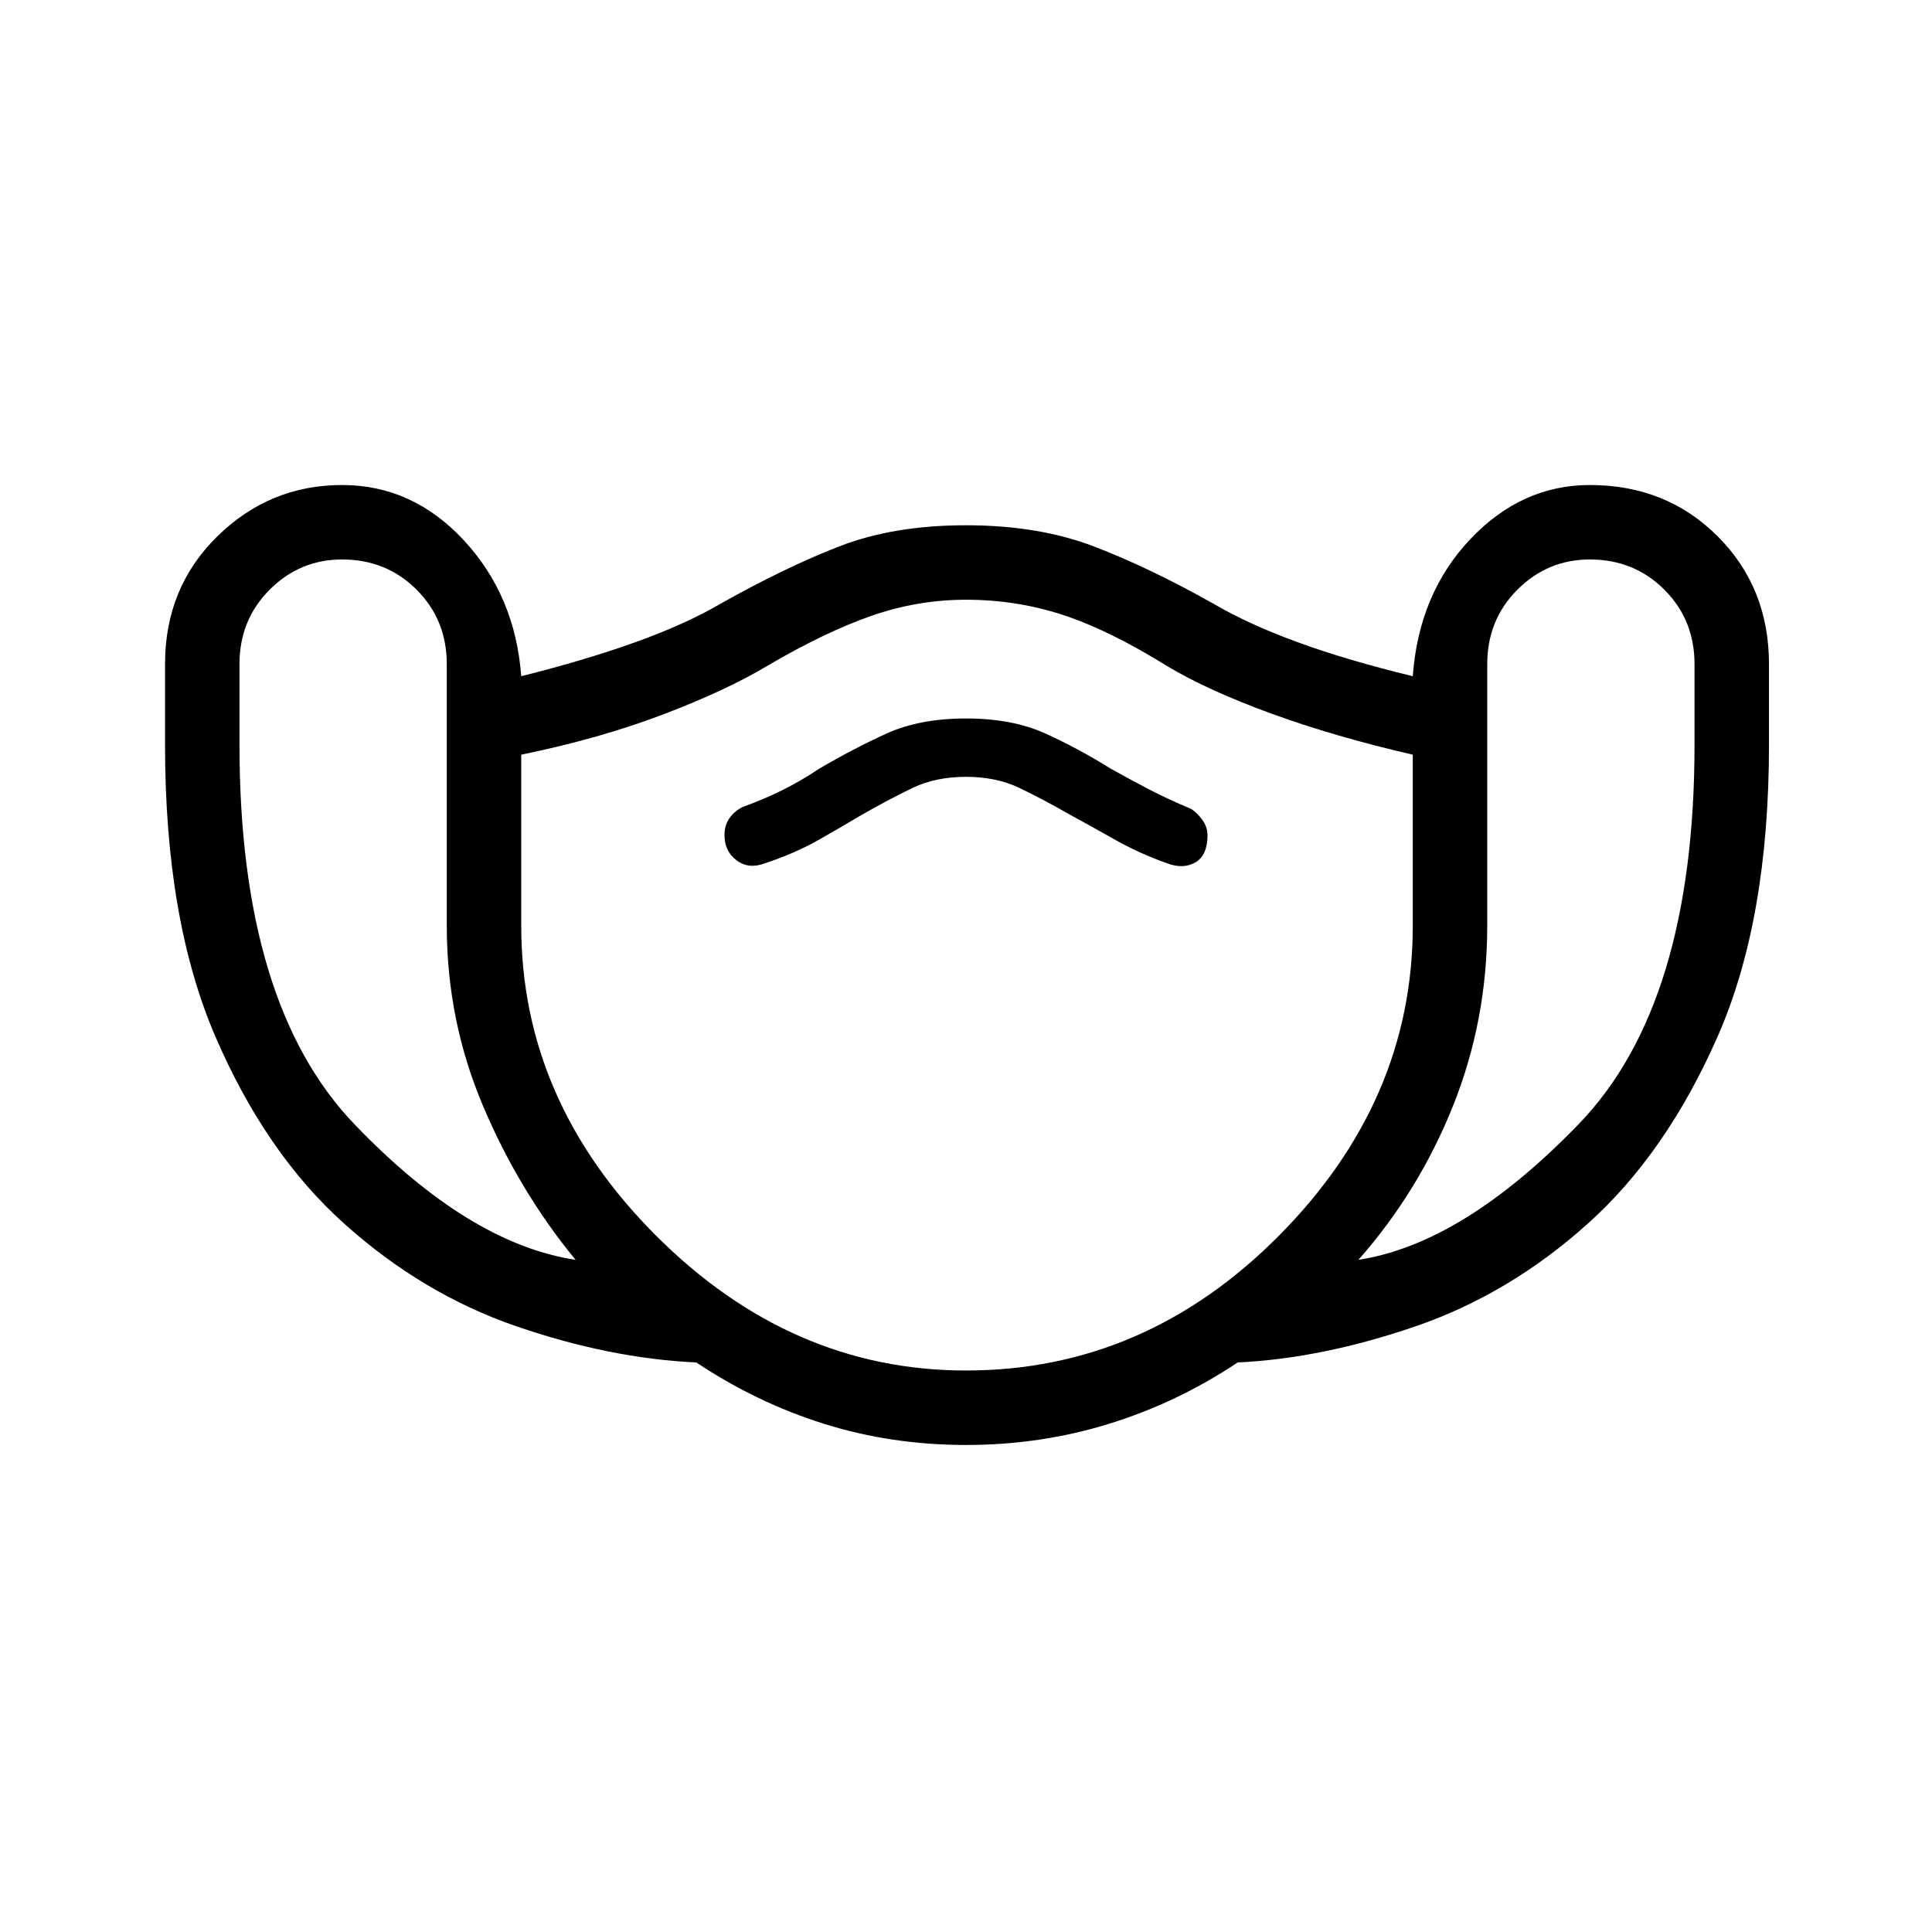 <svg xmlns="http://www.w3.org/2000/svg" height="48" width="48"><path d="M24 35.9Q22.15 35.9 20.475 35.375Q18.8 34.85 17.3 33.85Q15.15 33.75 12.825 32.95Q10.5 32.15 8.55 30.4Q6.6 28.65 5.35 25.75Q4.1 22.85 4.1 18.5V16.5Q4.1 14.6 5.4 13.325Q6.7 12.05 8.5 12.05Q10.25 12.05 11.525 13.425Q12.8 14.8 12.95 16.8Q14.55 16.4 15.8 15.95Q17.05 15.5 17.9 15Q19.5 14.1 20.85 13.575Q22.2 13.05 24 13.05Q25.8 13.05 27.175 13.575Q28.55 14.1 30.15 15Q31 15.5 32.225 15.95Q33.45 16.4 35.1 16.8Q35.25 14.75 36.525 13.4Q37.8 12.05 39.5 12.05Q41.4 12.05 42.675 13.325Q43.95 14.6 43.95 16.5V18.5Q43.95 22.85 42.675 25.75Q41.4 28.65 39.45 30.4Q37.5 32.15 35.175 32.95Q32.85 33.75 30.75 33.85Q29.25 34.85 27.55 35.375Q25.85 35.9 24 35.9ZM14.3 31.3Q12.9 29.6 12 27.475Q11.1 25.35 11.1 23V16.5Q11.1 15.4 10.35 14.65Q9.6 13.9 8.5 13.9Q7.45 13.9 6.7 14.65Q5.95 15.4 5.95 16.5V18.5Q5.95 24.95 8.8 27.925Q11.65 30.9 14.3 31.3ZM24 34.05Q28.45 34.05 31.775 30.7Q35.1 27.35 35.1 23V18.75Q33.15 18.3 31.575 17.725Q30 17.15 29 16.55Q27.55 15.65 26.4 15.275Q25.25 14.9 24 14.9Q22.8 14.9 21.65 15.3Q20.5 15.7 19.05 16.55Q18.05 17.15 16.475 17.75Q14.9 18.35 12.95 18.75V23Q12.95 27.35 16.3 30.7Q19.65 34.05 24 34.05ZM33.75 31.3Q36.35 30.9 39.225 27.925Q42.1 24.95 42.1 18.5V16.5Q42.1 15.4 41.35 14.65Q40.6 13.9 39.5 13.9Q38.45 13.9 37.7 14.65Q36.95 15.4 36.95 16.5V23Q36.95 25.35 36.1 27.475Q35.25 29.6 33.75 31.3ZM19 21.45Q19.75 21.2 20.325 20.875Q20.9 20.55 21.4 20.25Q22.1 19.85 22.675 19.575Q23.25 19.3 24 19.3Q24.75 19.3 25.325 19.575Q25.9 19.85 26.6 20.25Q27.15 20.55 27.725 20.875Q28.3 21.2 29 21.45Q29.4 21.6 29.7 21.425Q30 21.25 30 20.75Q30 20.55 29.875 20.375Q29.75 20.2 29.6 20.1Q29 19.85 28.525 19.6Q28.05 19.35 27.6 19.1Q26.8 18.6 25.975 18.225Q25.15 17.85 24 17.85Q22.85 17.85 22.025 18.225Q21.2 18.6 20.35 19.1Q19.9 19.4 19.45 19.625Q19 19.85 18.45 20.05Q18.25 20.15 18.125 20.325Q18 20.5 18 20.75Q18 21.15 18.3 21.375Q18.6 21.6 19 21.45ZM24 24.5Q24 24.5 24 24.5Q24 24.5 24 24.5Q24 24.5 24 24.5Q24 24.5 24 24.5Q24 24.5 24 24.5Q24 24.5 24 24.5Q24 24.5 24 24.5Q24 24.5 24 24.5Q24 24.5 24 24.5Q24 24.5 24 24.5Q24 24.5 24 24.5Q24 24.5 24 24.5Z"/></svg>